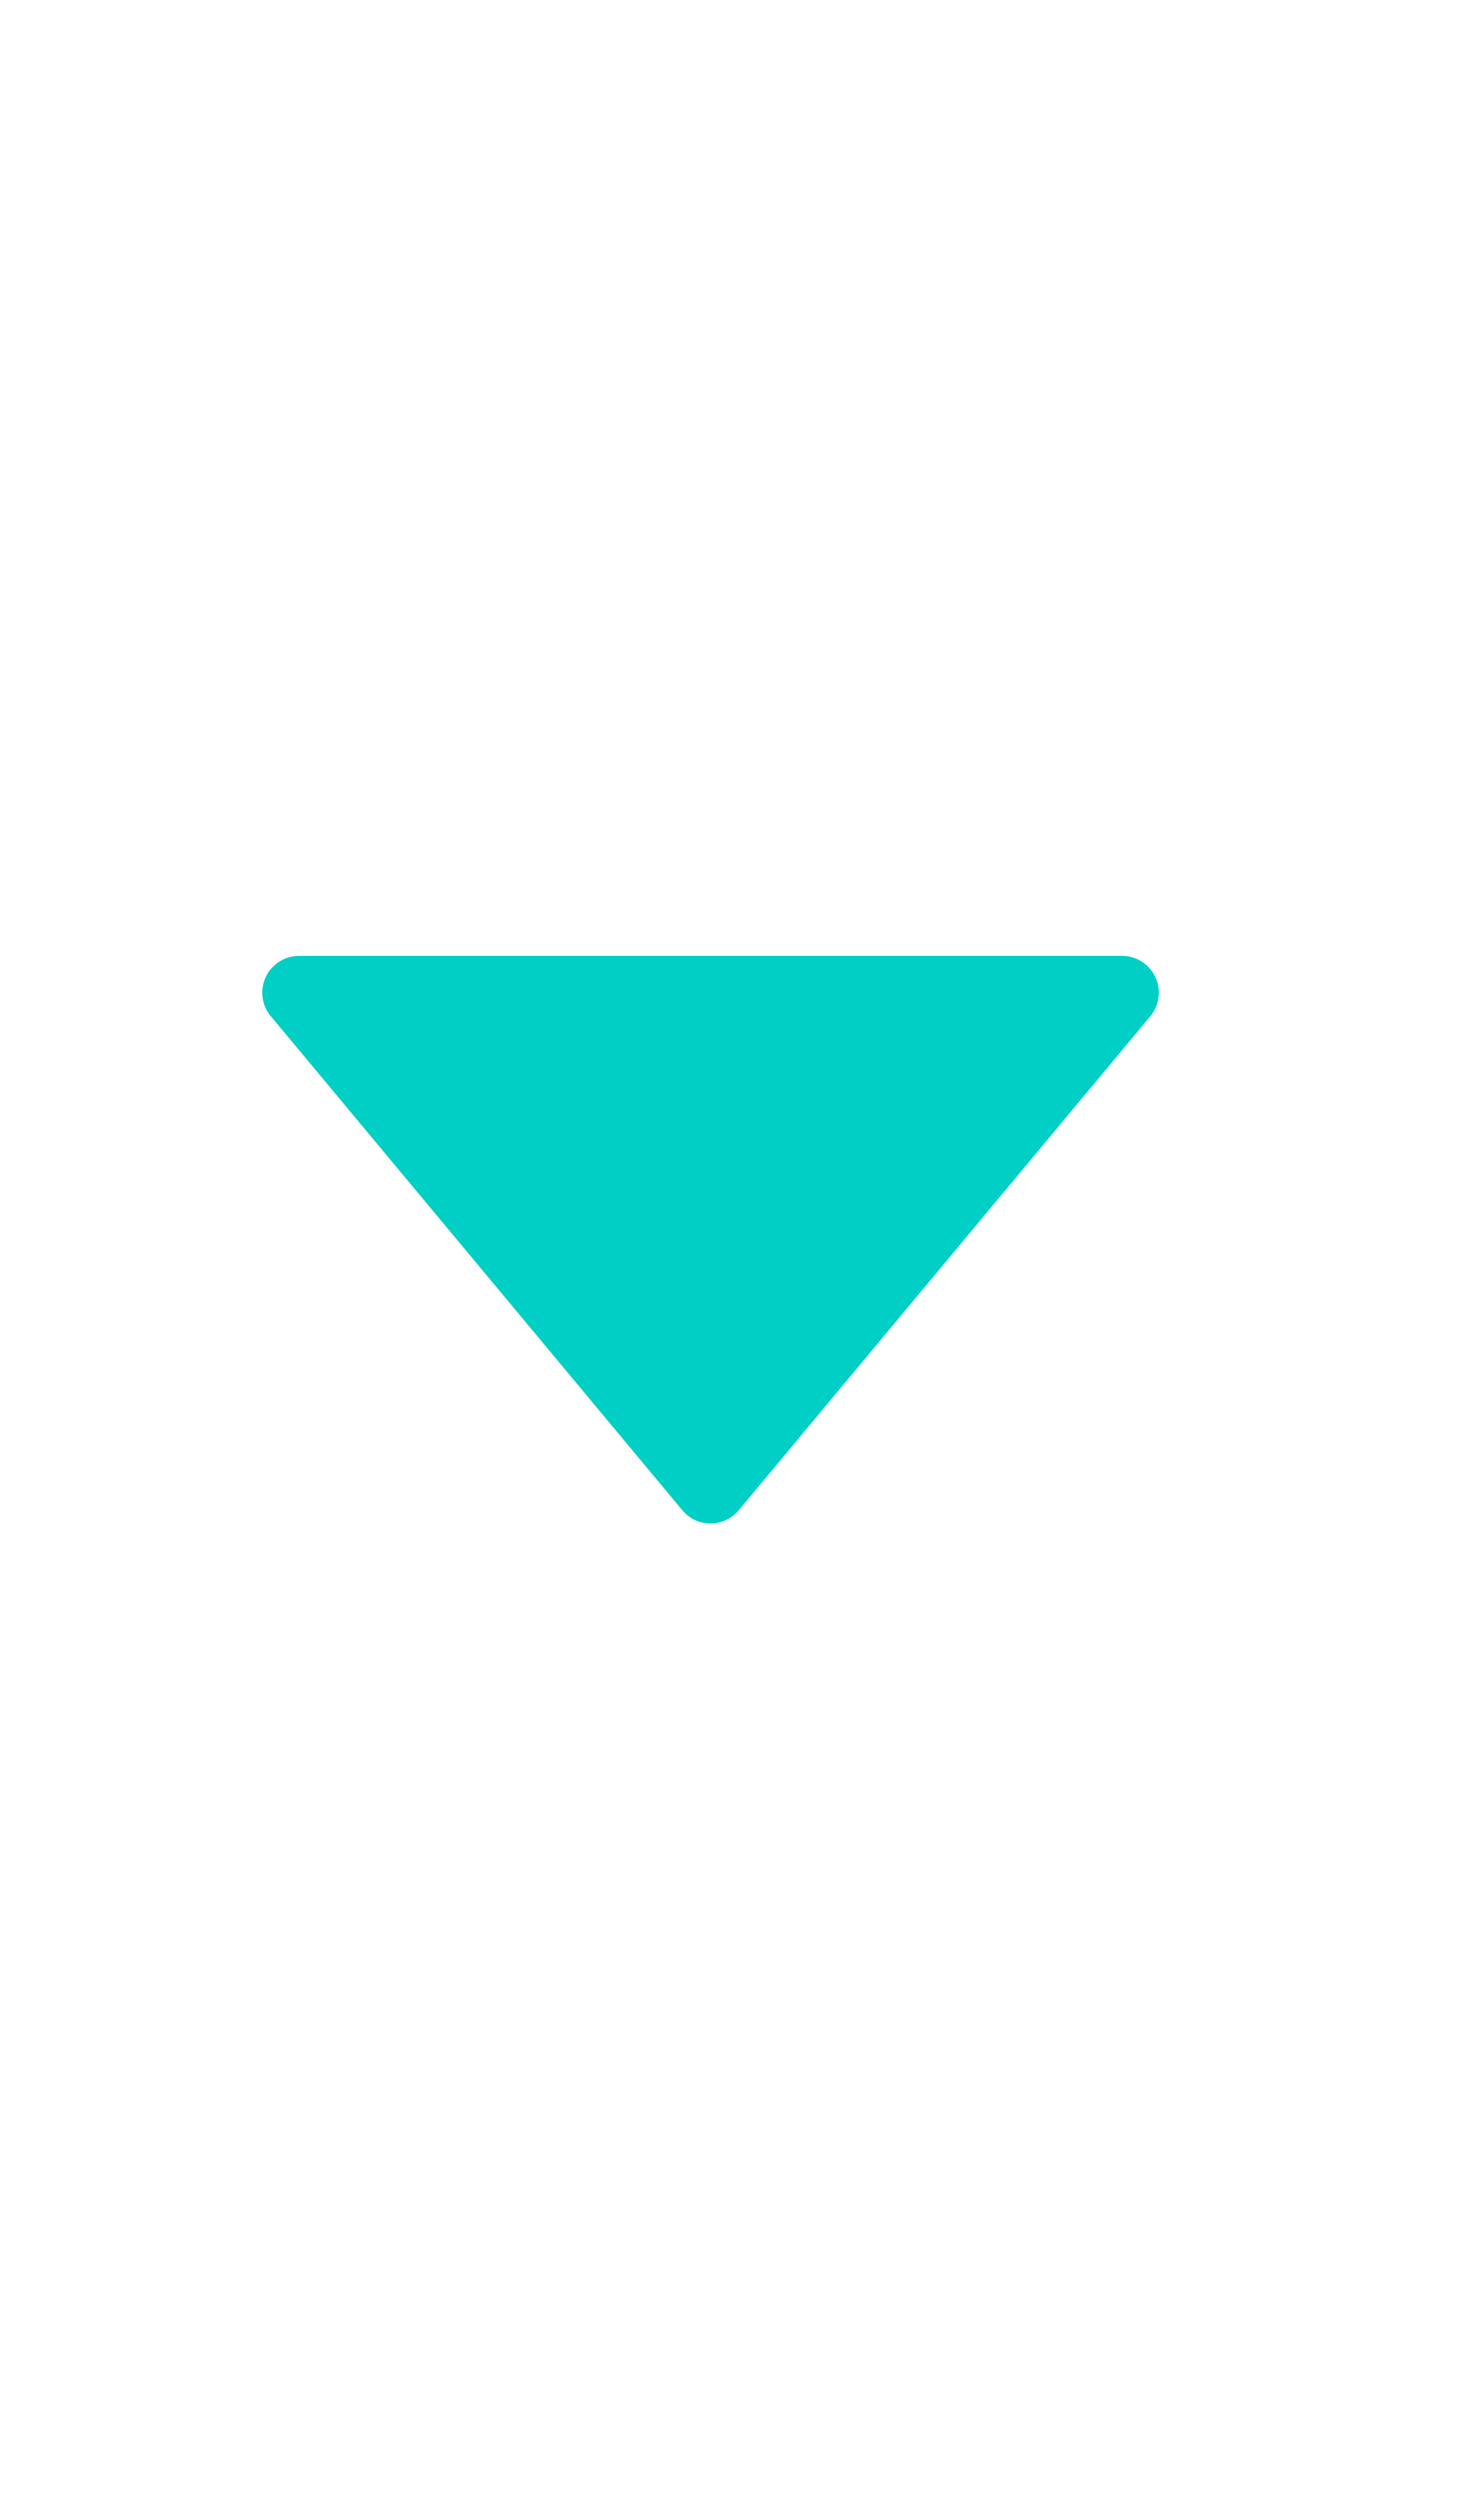 <?xml version="1.0" encoding="UTF-8"?>
<svg width="20px" height="34px" viewBox="0 0 20 34" version="1.1" xmlns="http://www.w3.org/2000/svg" xmlns:xlink="http://www.w3.org/1999/xlink">
    <title></title>
    <g id="页面-1" stroke="none" stroke-width="1" fill="none" fill-rule="evenodd">
        <g id="员工查询-已选条件-多个条件" transform="translate(-1239, -129)">
            <g id="编组-23" transform="translate(1239, 129)">
                <rect id="矩形" x="0" y="0" width="20" height="34" rx="4"></rect>
                <path d="M10.051,13.461 L15.65,20.18 C15.827,20.392 15.798,20.707 15.586,20.884 C15.496,20.959 15.383,21 15.266,21 L4.068,21 C3.791,21 3.568,20.776 3.568,20.5 C3.568,20.383 3.609,20.27 3.683,20.18 L9.283,13.461 C9.459,13.249 9.775,13.22 9.987,13.397 C10.01,13.416 10.031,13.438 10.051,13.461 Z" id="三角形" fill="#00CFC5" transform="translate(9.667, 17) rotate(-180) translate(-9.667, -17) "></path>
            </g>
        </g>
    </g>
</svg>